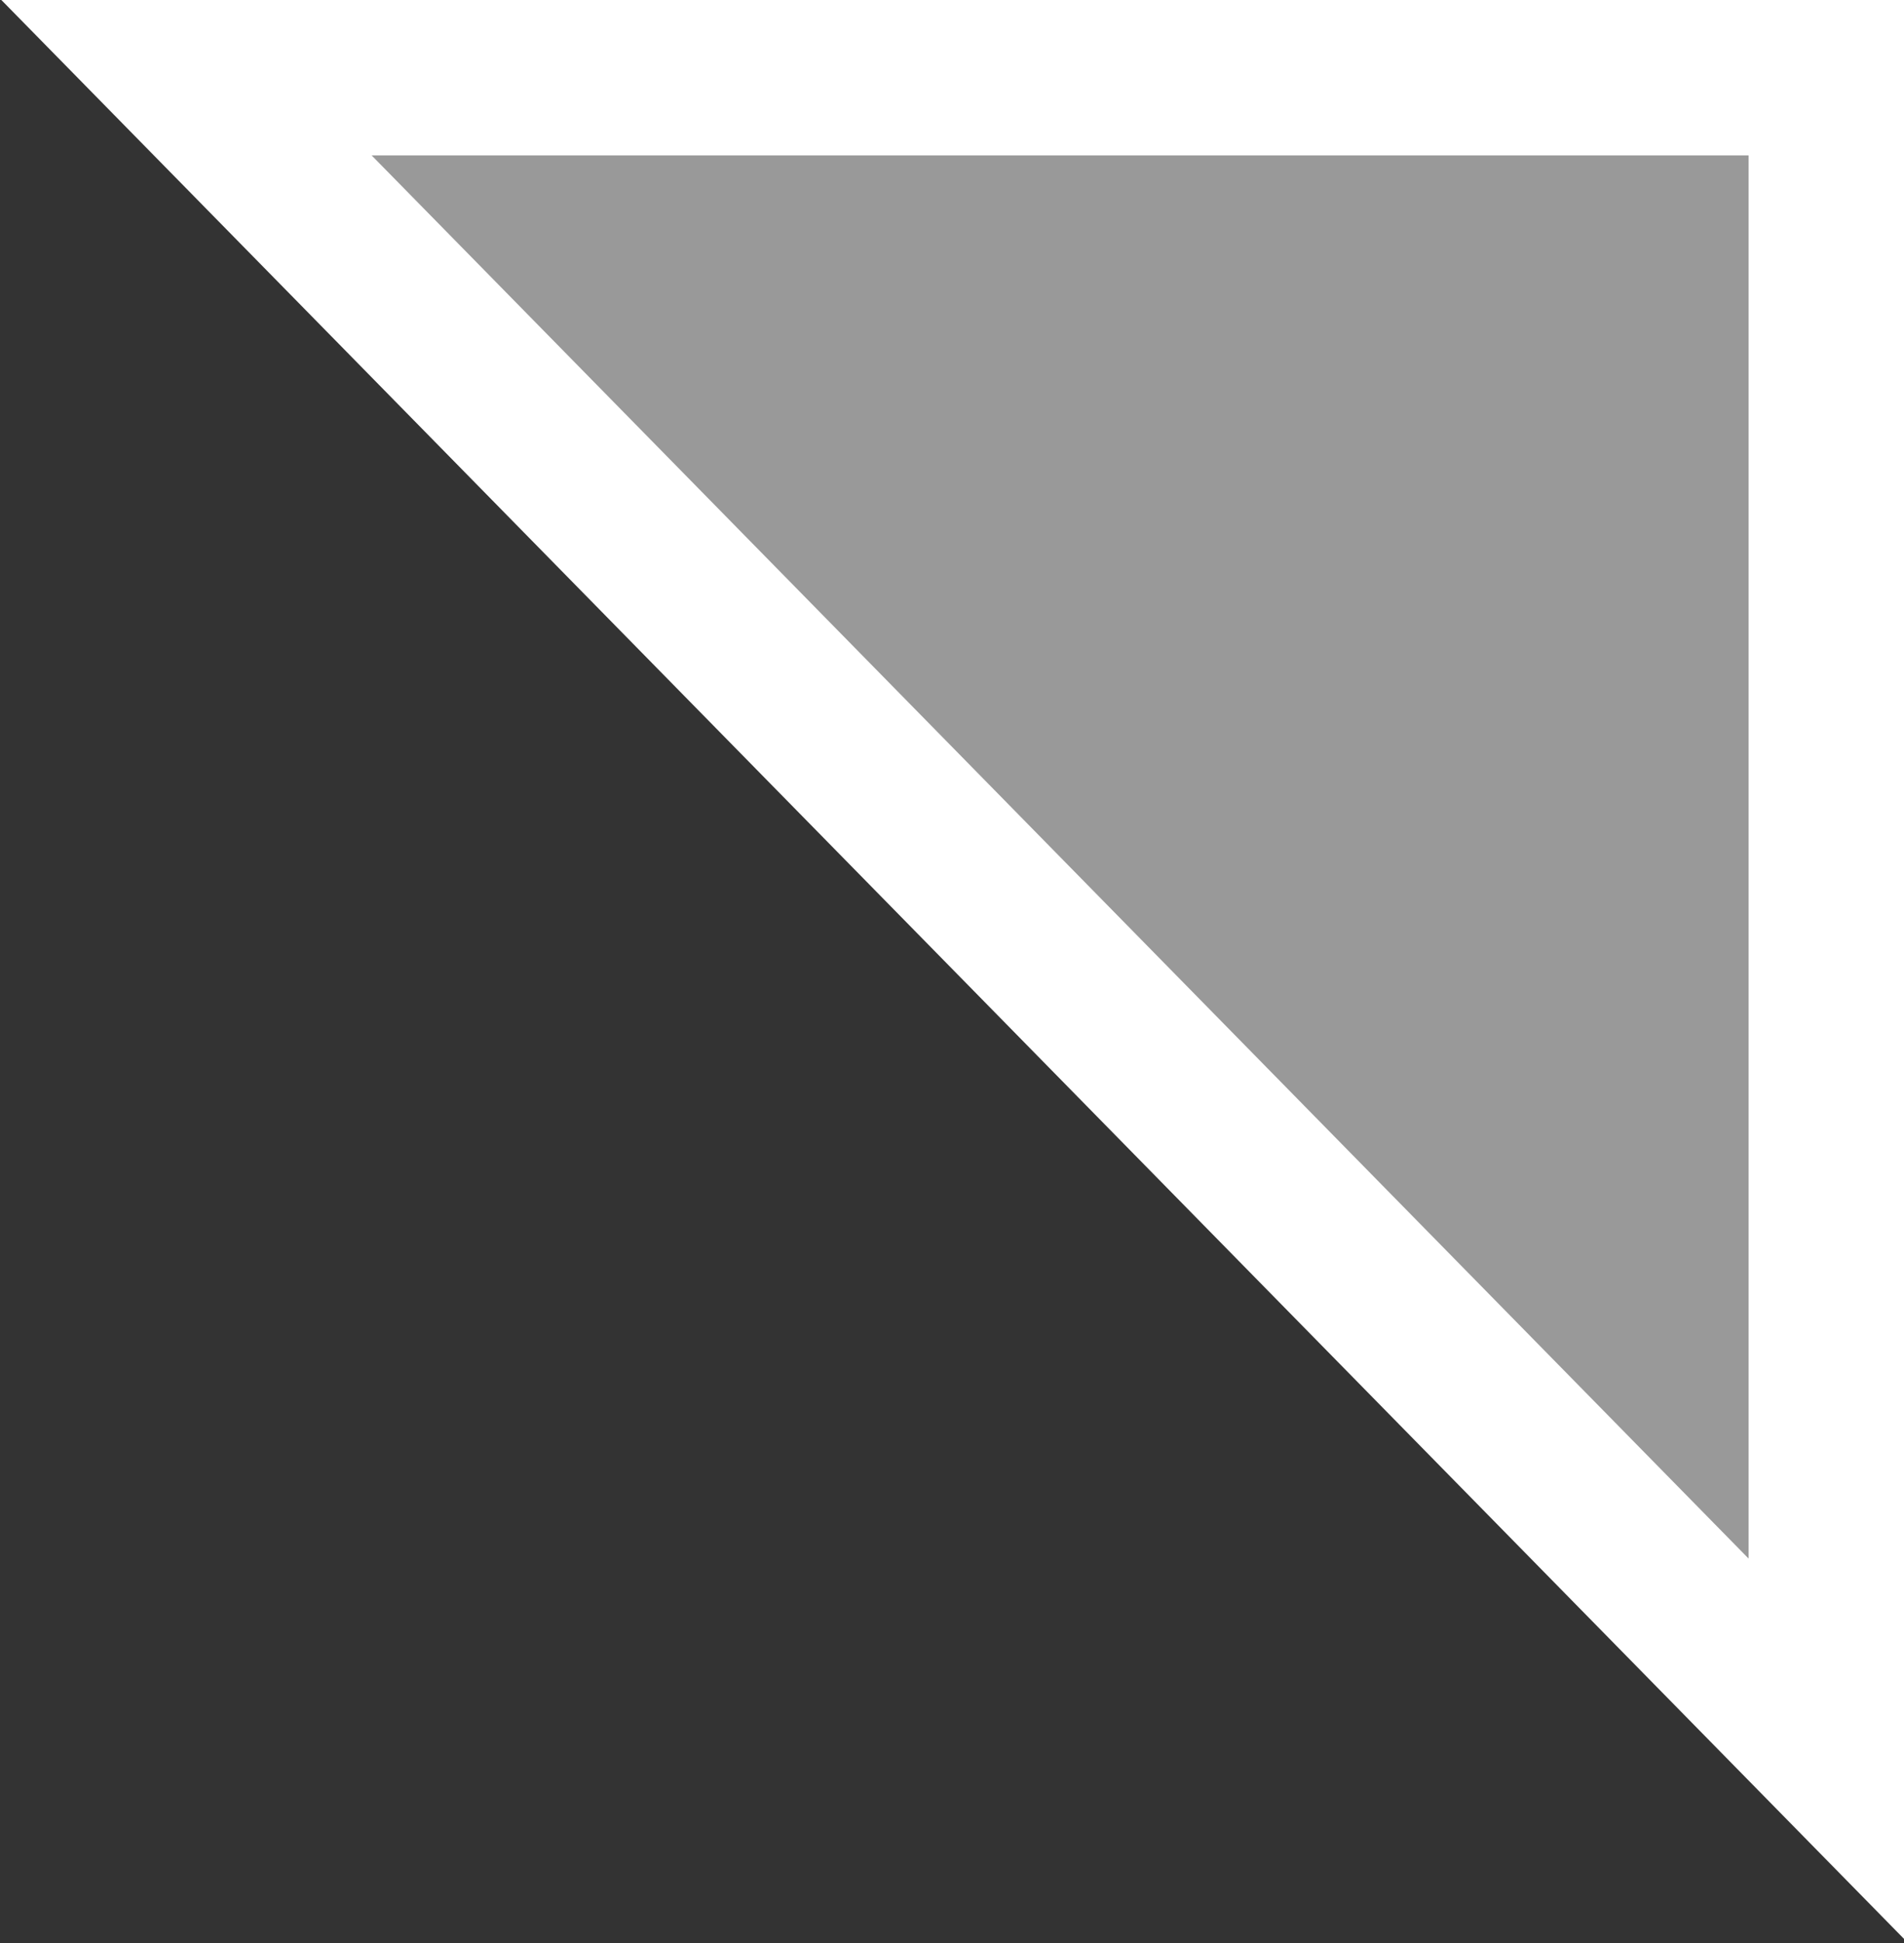 <?xml version="1.0" encoding="utf-8"?>
<!-- Generator: Adobe Illustrator 22.1.0, SVG Export Plug-In . SVG Version: 6.00 Build 0)  -->
<svg version="1.1" id="Capa_1" xmlns="http://www.w3.org/2000/svg" xmlns:xlink="http://www.w3.org/1999/xlink" x="0px" y="0px"
	 viewBox="0 0 24.5 25" style="enable-background:new 0 0 24.5 25;" xml:space="preserve">
<rect x="0" y="0" width="24.5" height="25" fill="#333333" stroke="none"/>
<style type="text/css">
	.st0{fill:#FFFFFF;fill-opacity:0.5;stroke:#FFFFFF;stroke-width:2;stroke-miterlimit:10;}
</style>
<polygon class="st0" points="23.5,22.5 2.4,1 23.5,1 "/>
</svg>
